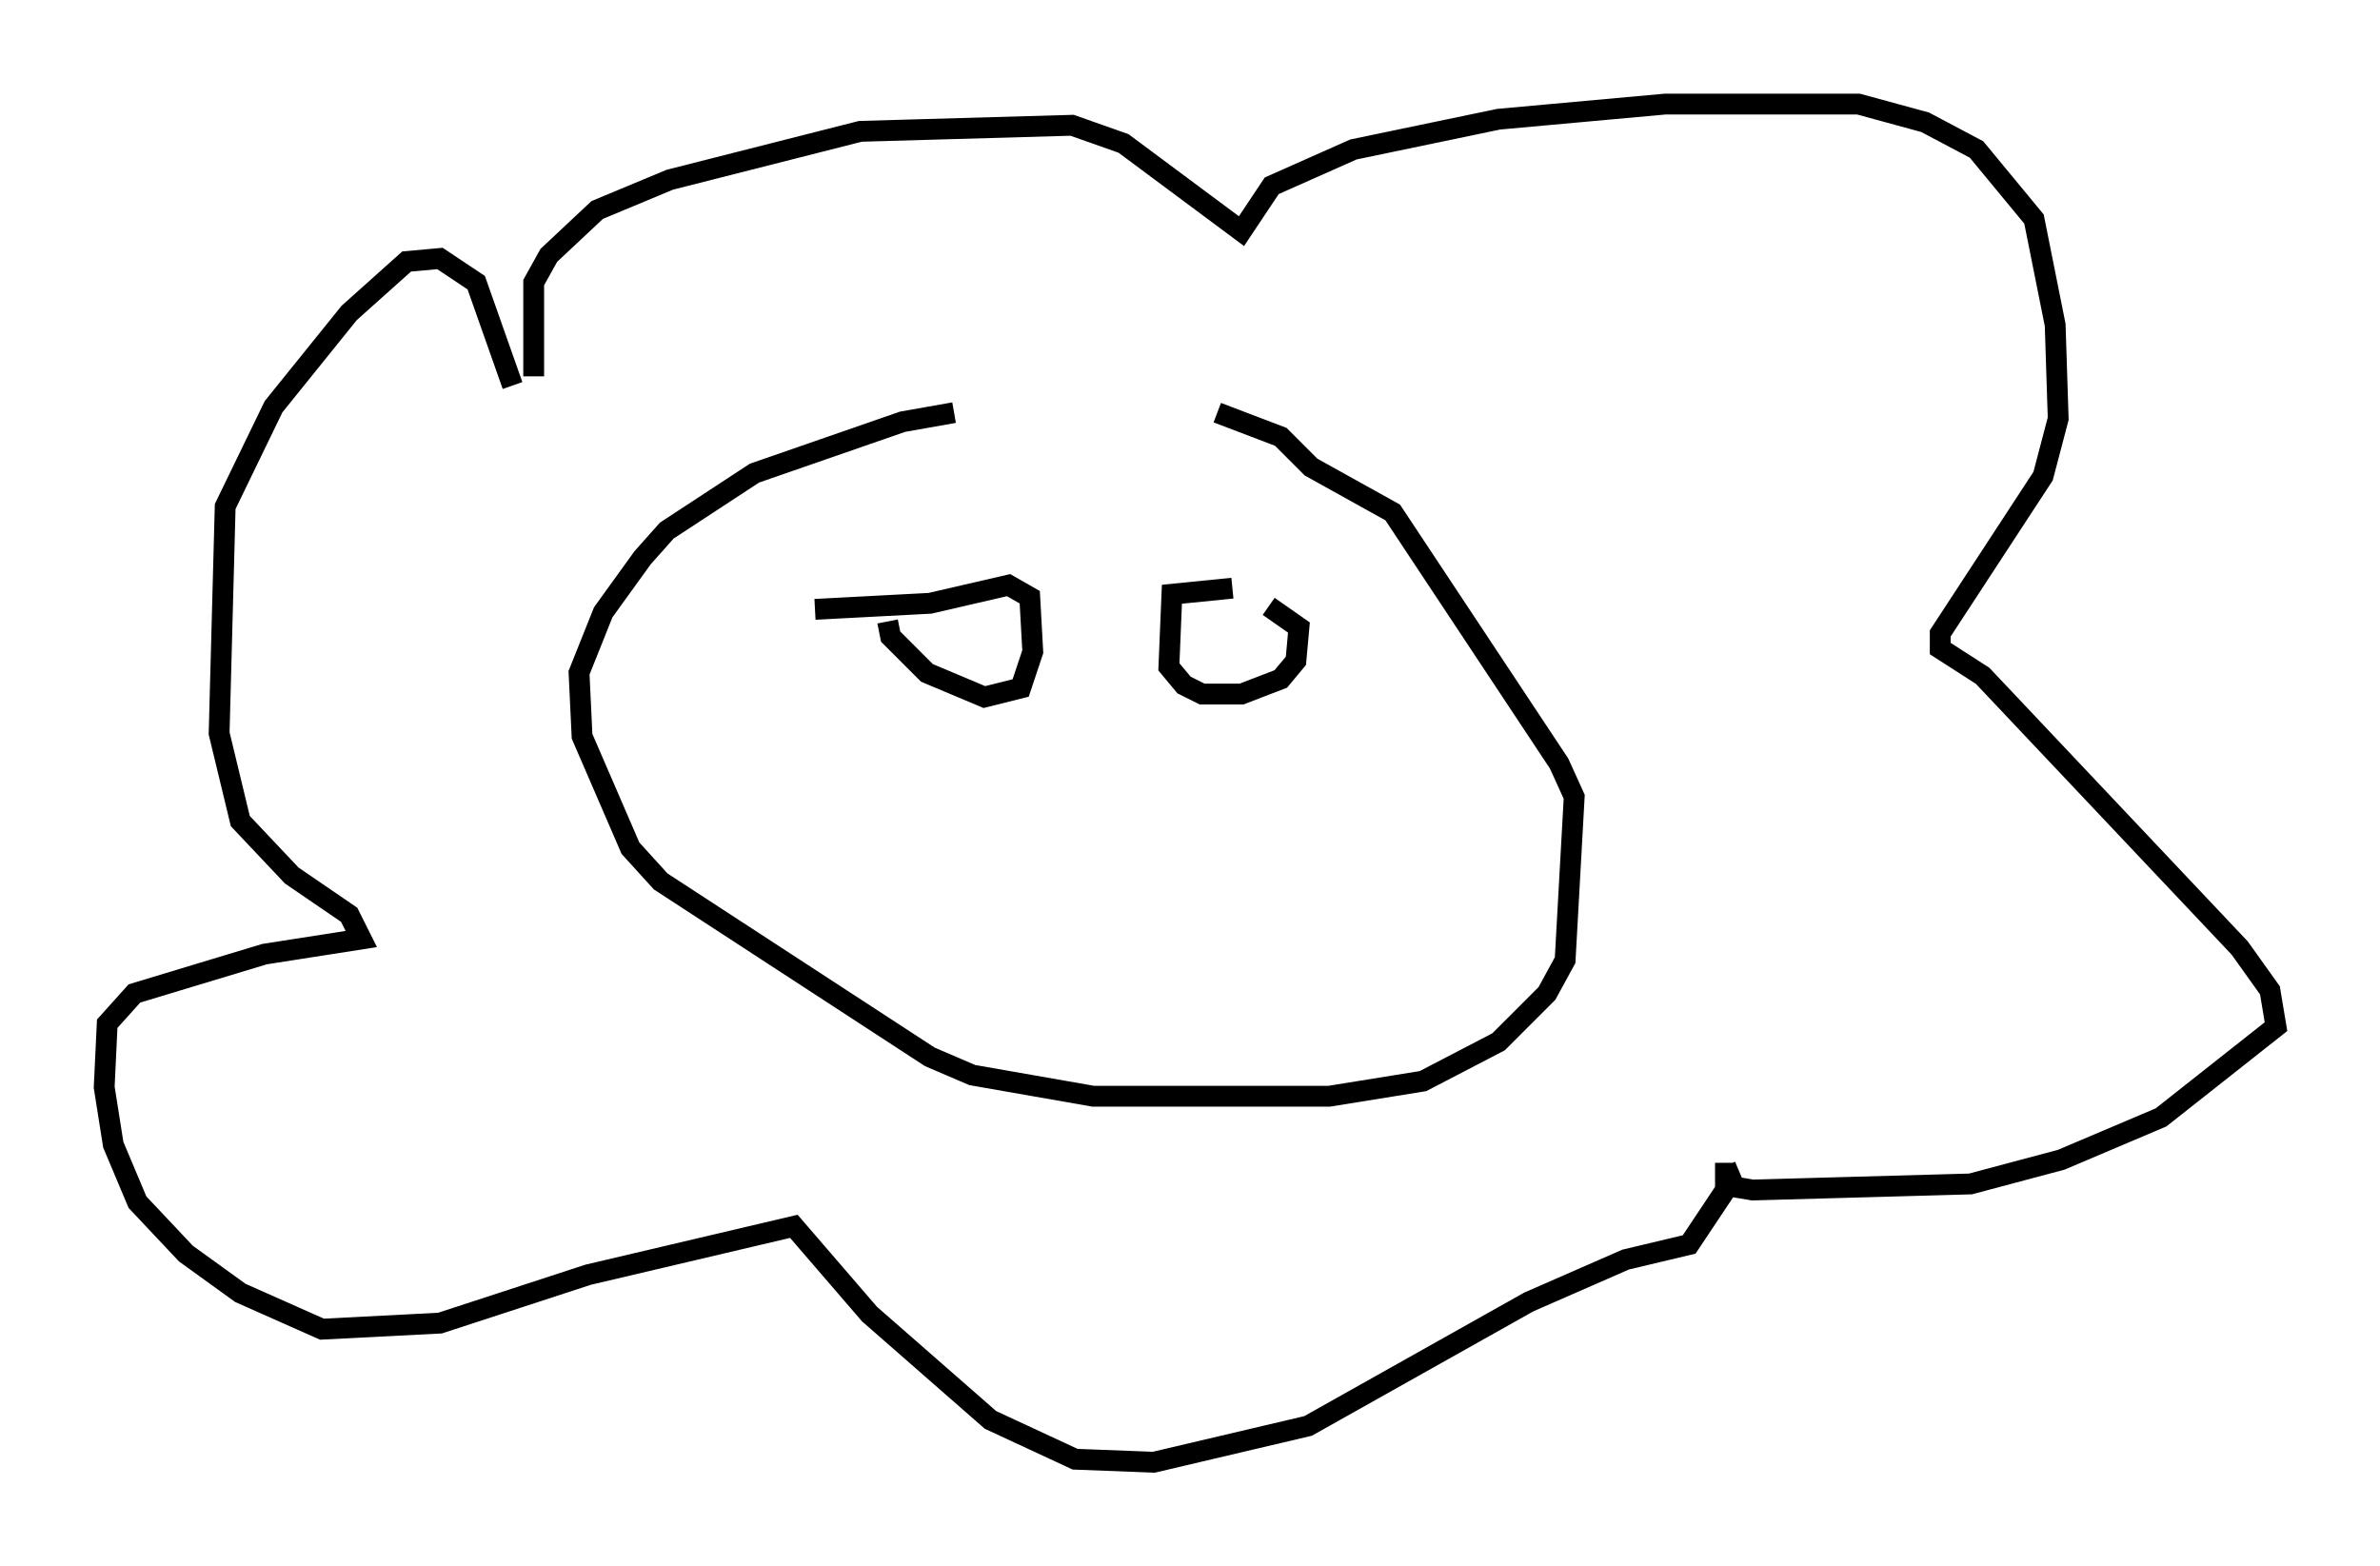 <?xml version="1.0" encoding="utf-8" ?>
<svg baseProfile="full" height="75.218" version="1.1" width="114.29" xmlns="http://www.w3.org/2000/svg" xmlns:ev="http://www.w3.org/2001/xml-events" xmlns:xlink="http://www.w3.org/1999/xlink"><defs /><rect fill="white" height="75.218" width="114.29" x="0" y="0" /><path d="M58.598, 19.816 m-12.782, 0.0 l-2.469, 0.436 -7.117, 2.469 l-4.212, 2.76 -1.162, 1.307 l-1.888, 2.615 -1.162, 2.905 l0.145, 3.05 2.324, 5.374 l1.453, 1.598 12.927, 8.425 l2.034, 0.872 5.81, 1.017 l11.33, 0.0 4.503, -0.726 l3.631, -1.888 2.324, -2.324 l0.872, -1.598 0.436, -7.844 l-0.726, -1.598 -7.989, -12.056 l-3.922, -2.179 -1.453, -1.453 l-3.05, -1.162 m-32.827, -1.743 l0.0, -4.503 0.726, -1.307 l2.324, -2.179 3.486, -1.453 l9.151, -2.324 10.168, -0.291 l2.469, 0.872 5.665, 4.212 l1.453, -2.179 3.922, -1.743 l6.972, -1.453 7.989, -0.726 l9.296, 0.0 3.196, 0.872 l2.469, 1.307 2.76, 3.341 l1.017, 5.084 0.145, 4.503 l-0.726, 2.76 -4.939, 7.553 l0.0, 0.726 2.034, 1.307 l12.346, 13.073 1.453, 2.034 l0.291, 1.743 -5.52, 4.358 l-4.793, 2.034 -4.358, 1.162 l-10.458, 0.291 -0.872, -0.145 l-0.436, -1.017 m0.0, -0.145 l0.0, 1.307 -1.743, 2.615 l-3.05, 0.726 -4.648, 2.034 l-10.603, 5.955 -7.408, 1.743 l-3.777, -0.145 -4.067, -1.888 l-5.81, -5.084 -3.631, -4.212 l-9.877, 2.324 -7.117, 2.324 l-5.665, 0.291 -3.922, -1.743 l-2.615, -1.888 -2.324, -2.469 l-1.162, -2.76 -0.436, -2.76 l0.145, -3.05 1.307, -1.453 l6.246, -1.888 4.648, -0.726 l-0.581, -1.162 -2.76, -1.888 l-2.469, -2.615 -1.017, -4.212 l0.291, -10.894 2.324, -4.793 l3.631, -4.503 2.76, -2.469 l1.598, -0.145 1.743, 1.162 l1.743, 4.939 m18.011, 11.33 l0.145, 0.726 1.743, 1.743 l2.76, 1.162 1.743, -0.436 l0.581, -1.743 -0.145, -2.615 l-1.017, -0.581 -3.777, 0.872 l-5.52, 0.291 m20.045, -1.017 l-2.905, 0.291 -0.145, 3.486 l0.726, 0.872 0.872, 0.436 l1.888, 0.0 1.888, -0.726 l0.726, -0.872 0.145, -1.598 l-1.453, -1.017 " fill="none" stroke="black" stroke-width="1" /></svg>
